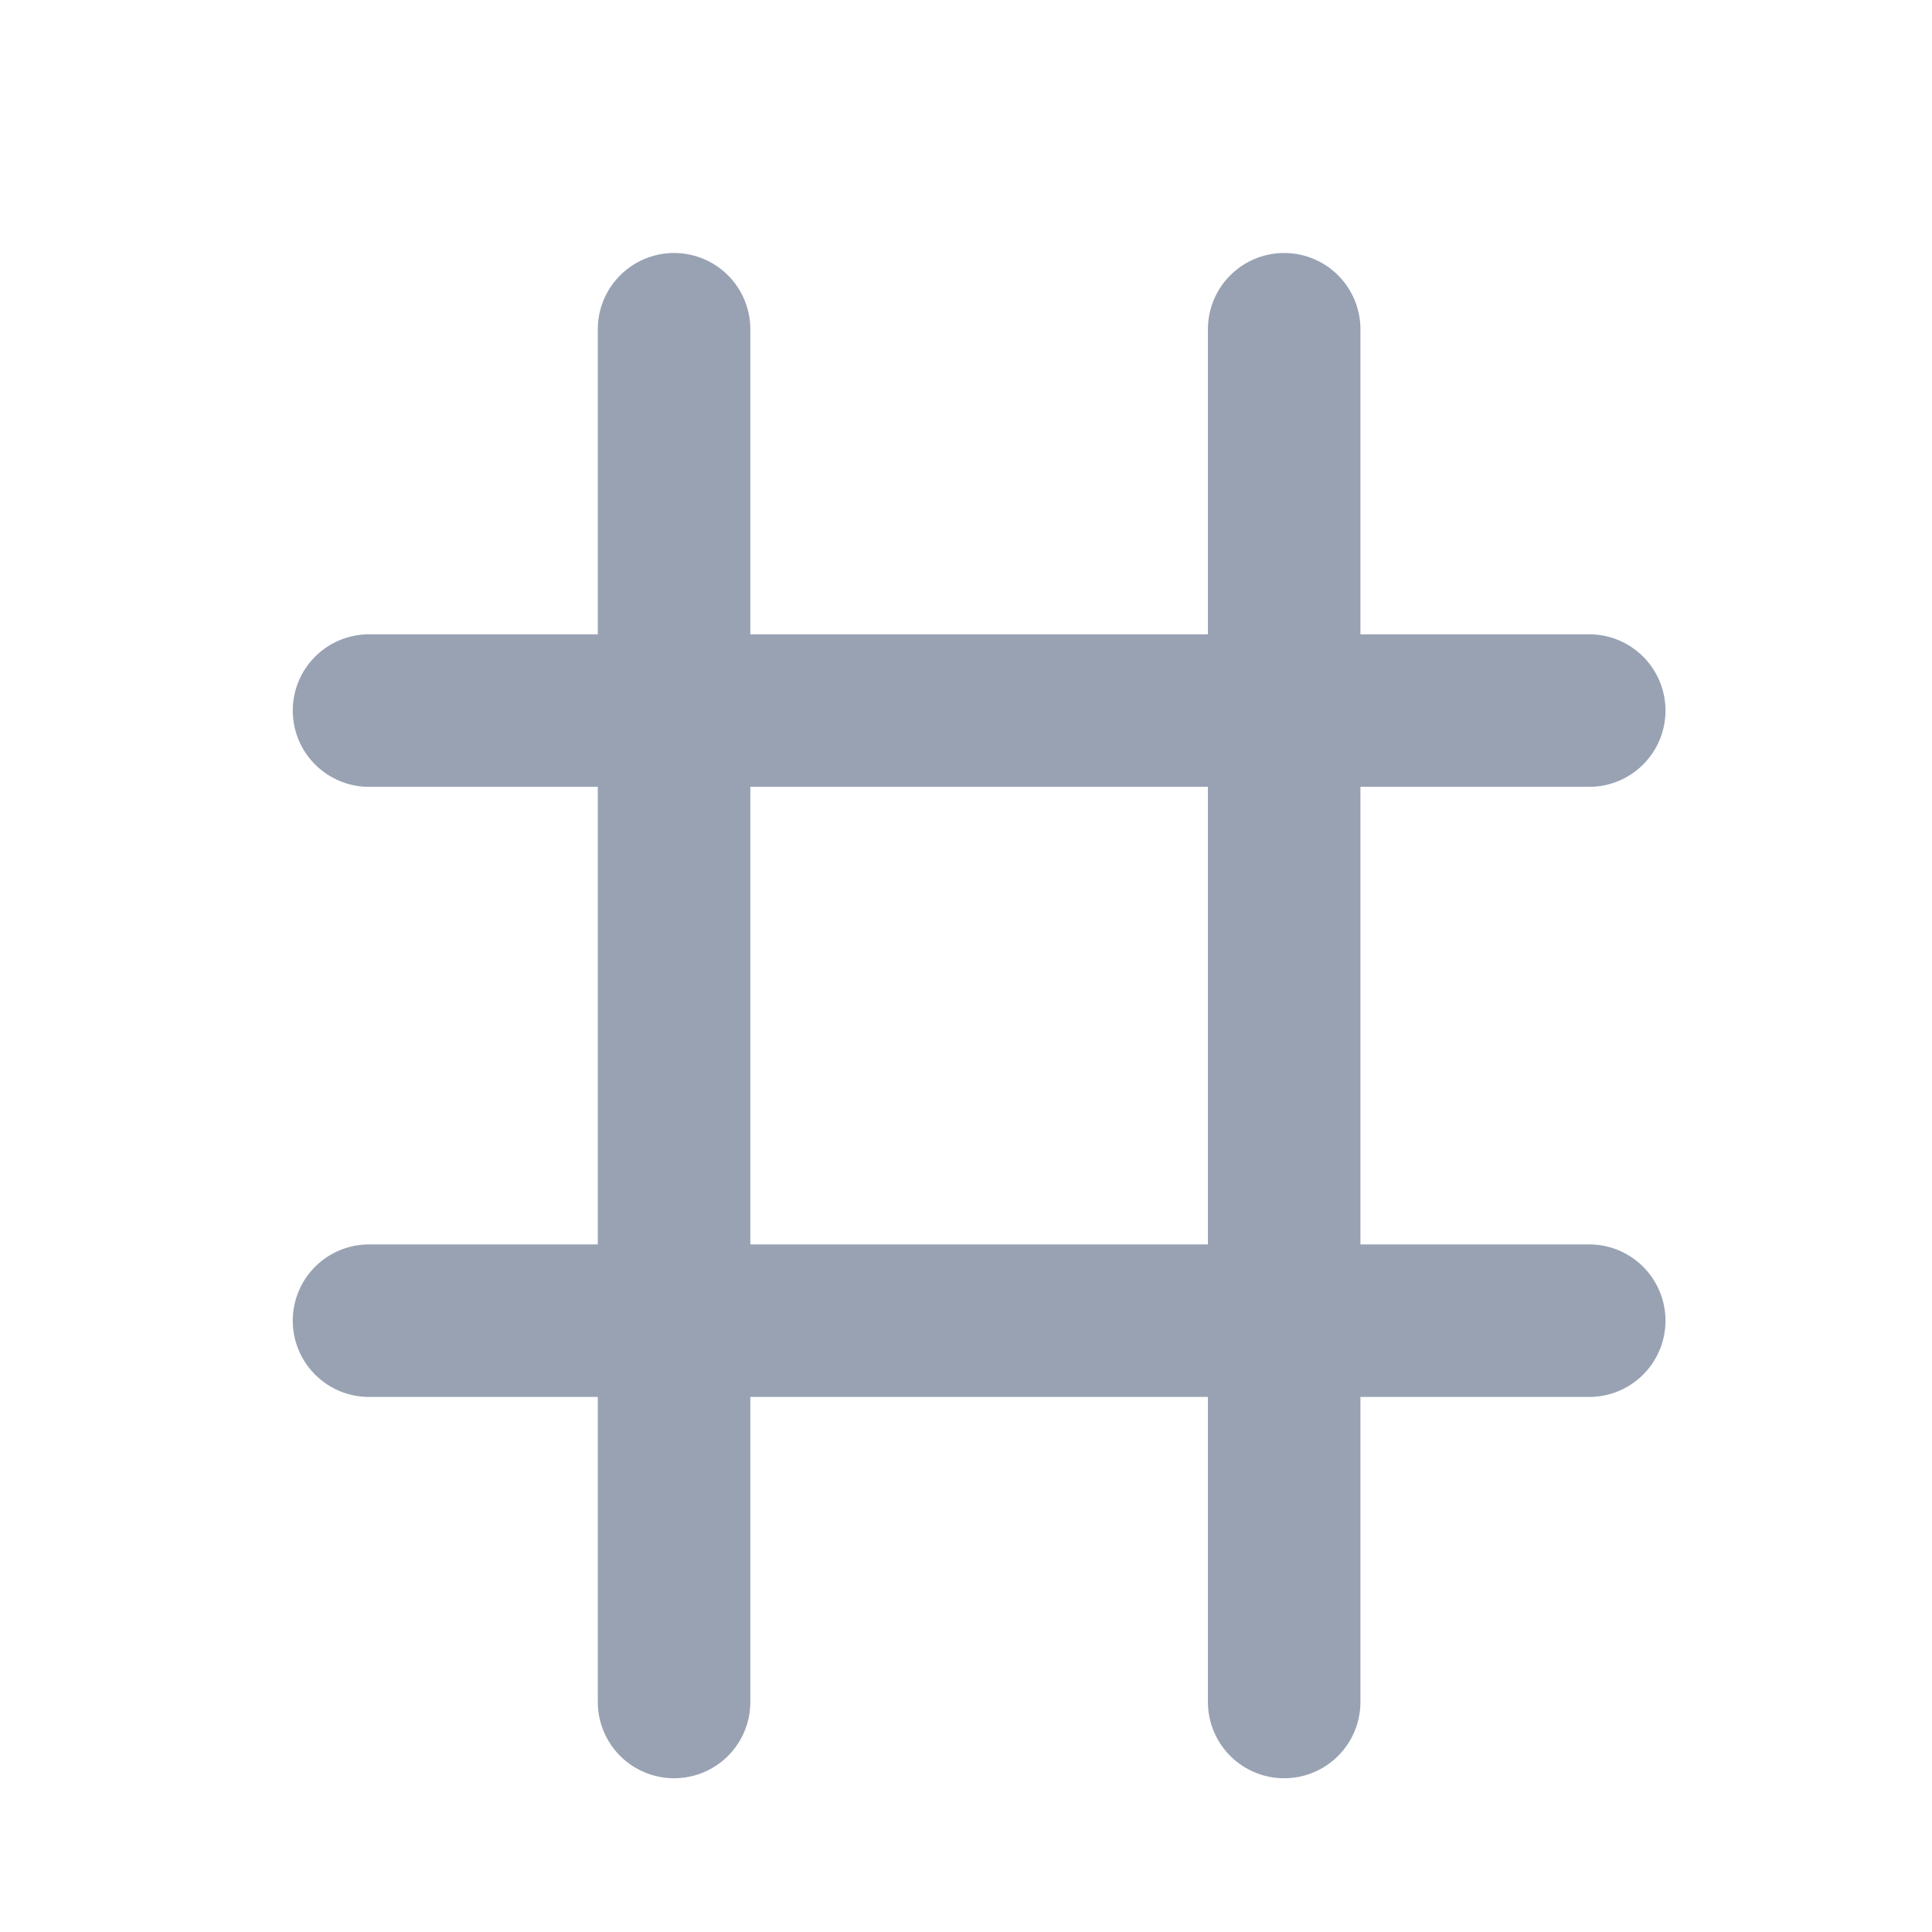 <svg width="19" height="19" viewBox="0 0 19 19" fill="none" xmlns="http://www.w3.org/2000/svg">
<path d="M3.629 6.988H15.629M3.629 12.988H15.629M6.629 3.238V16.738M12.629 3.238V16.738" stroke="#98A2B3" stroke-width="1.5" stroke-linecap="round" stroke-linejoin="round"/>
</svg>
